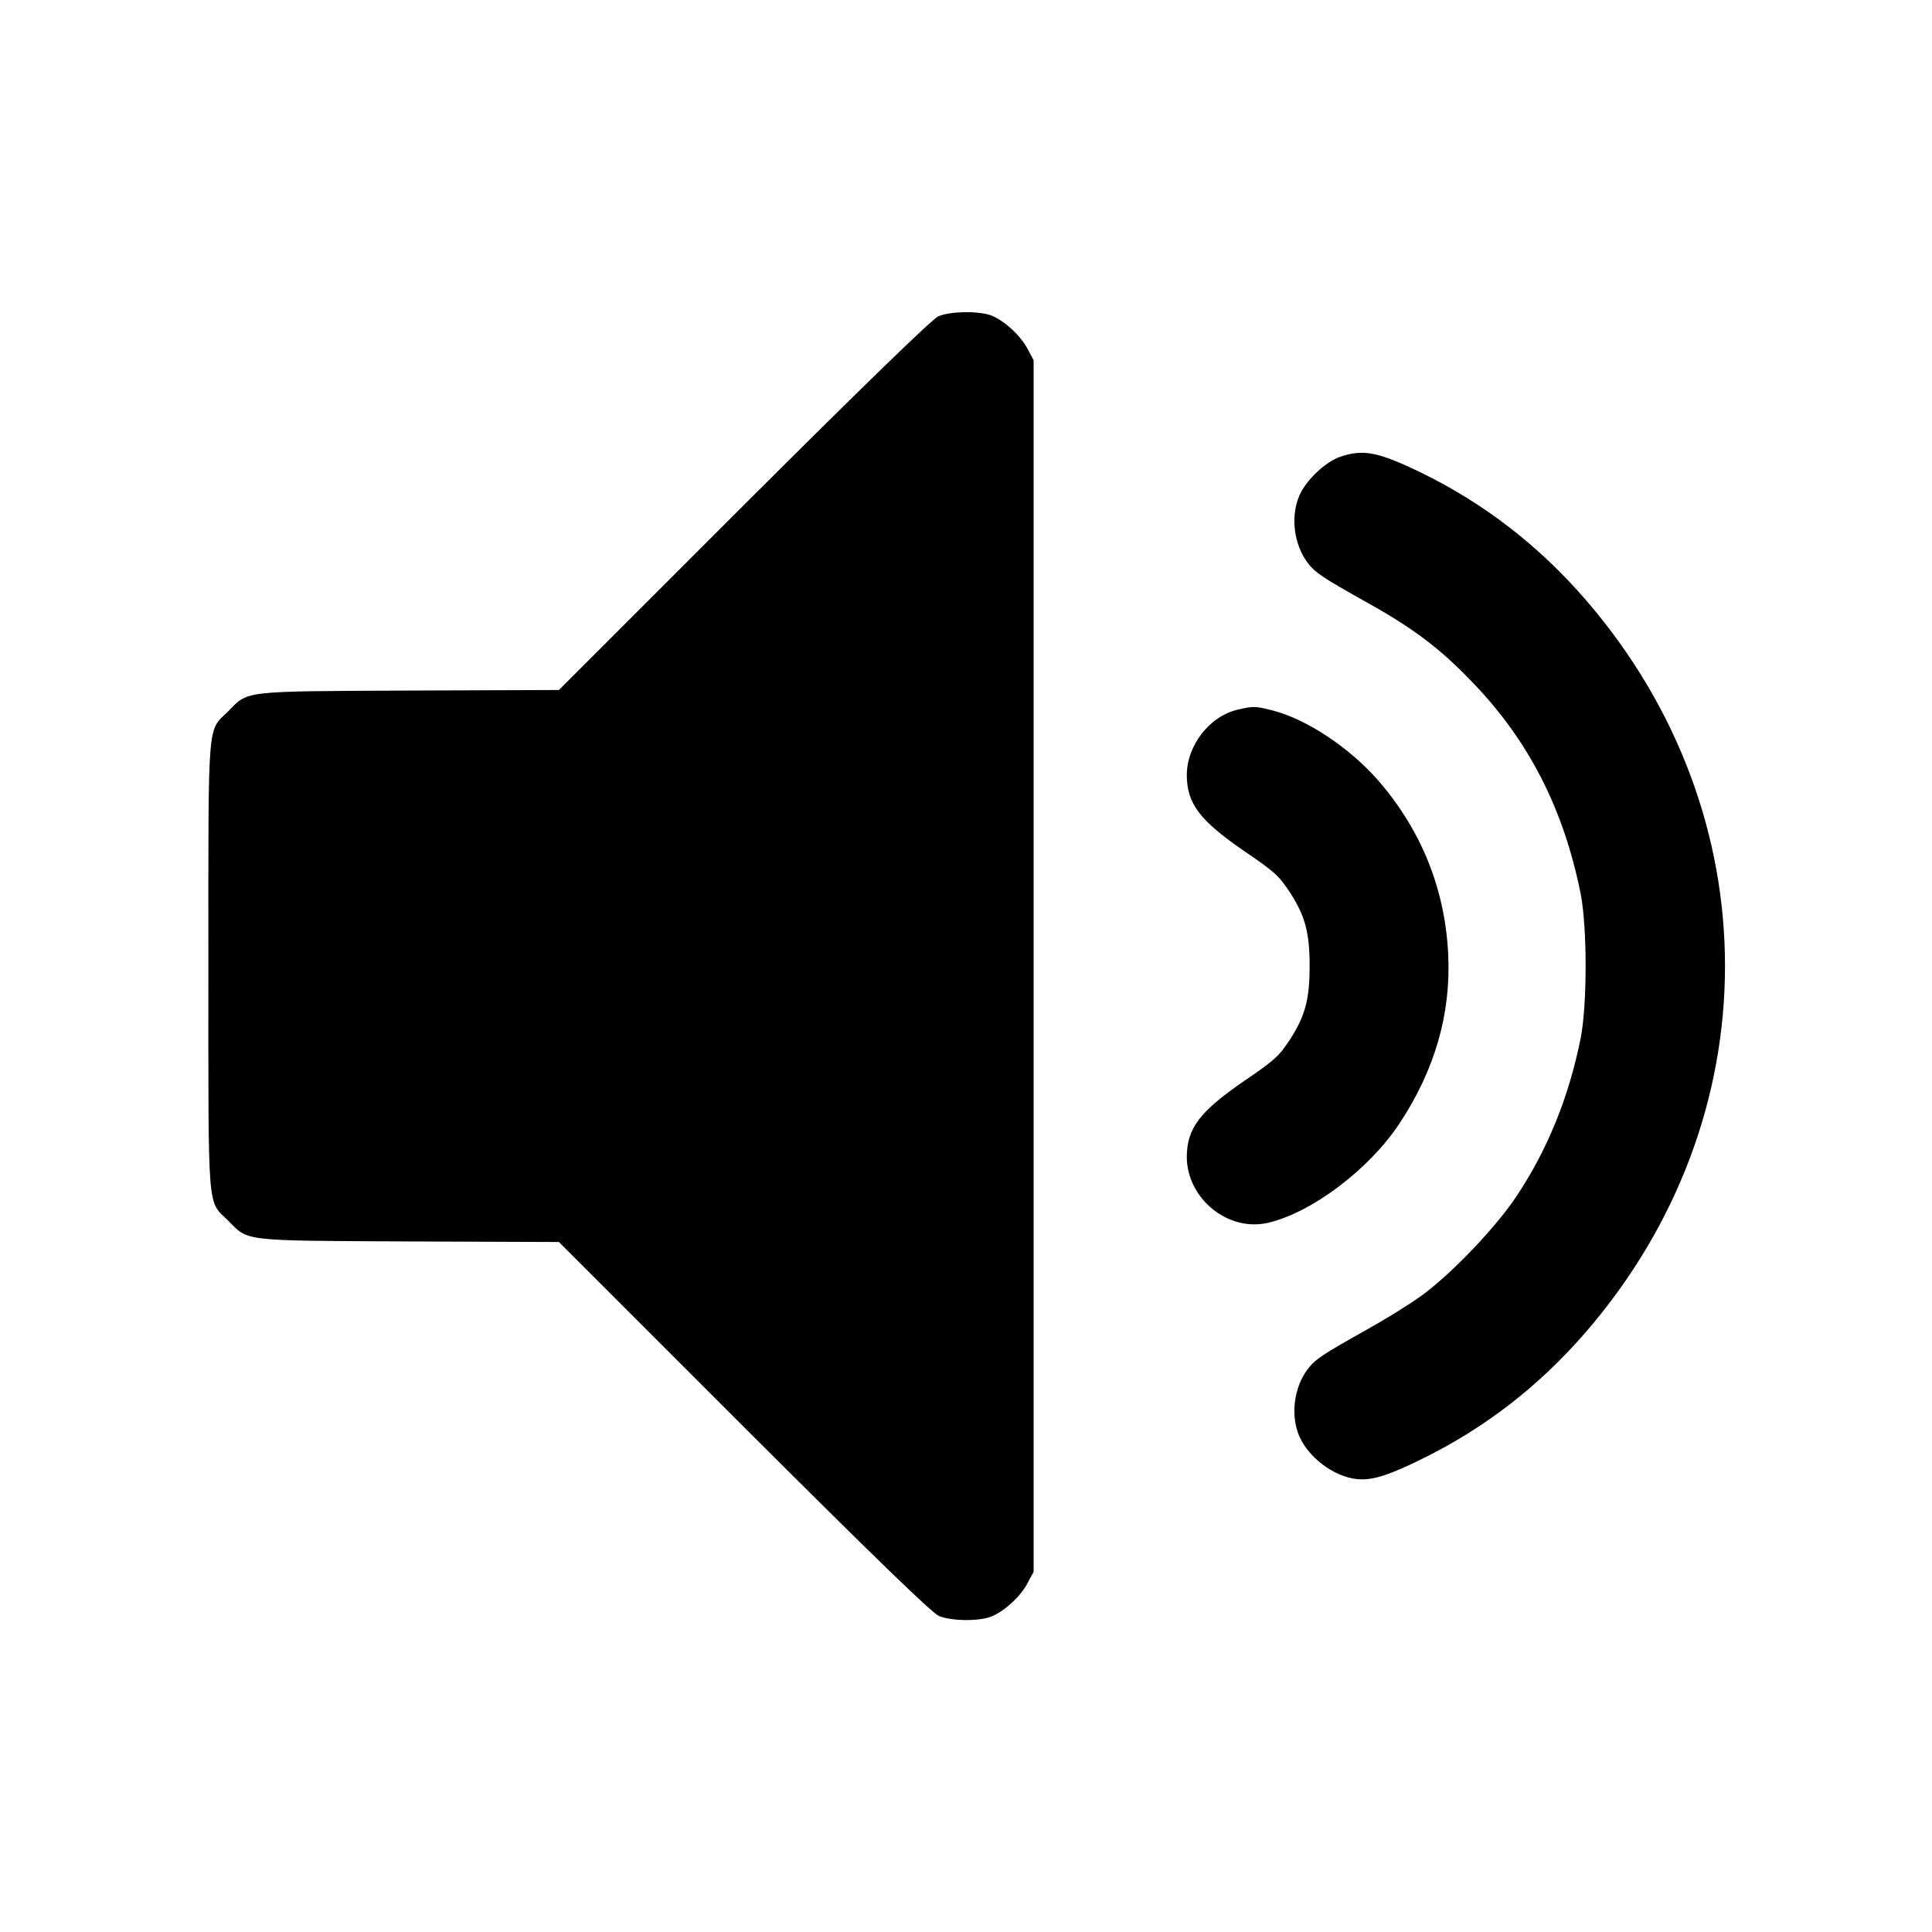 <?xml version="1.0" standalone="no"?>
<!DOCTYPE svg PUBLIC "-//W3C//DTD SVG 20010904//EN"
 "http://www.w3.org/TR/2001/REC-SVG-20010904/DTD/svg10.dtd">
<svg version="1.0" xmlns="http://www.w3.org/2000/svg"
 width="700pt" height="700pt" viewBox="0 0 700 700"
 preserveAspectRatio="xMidYMid meet">
<g transform="translate(0,700) scale(0.1,-0.1)"
fill="#000000" stroke="none">
<path d="M3400 5854 c-22 -9 -276 -256 -705 -684 l-670 -670 -545 -2 c-608 -3
-579 0 -653 -75 -77 -76 -72 -12 -72 -923 0 -911 -5 -847 72 -923 74 -75 45
-72 653 -75 l545 -2 670 -670 c467 -466 681 -674 707 -685 46 -19 148 -20 192
-1 46 19 104 72 129 120 l22 41 0 2195 0 2195 -22 41 c-25 48 -83 101 -129
120 -44 18 -150 17 -194 -2z"/>
<path d="M4853 5344 c-52 -19 -119 -82 -144 -137 -34 -76 -22 -177 28 -245 28
-37 52 -53 216 -145 167 -93 264 -166 380 -287 206 -213 332 -460 394 -768 24
-121 24 -403 0 -524 -43 -213 -119 -402 -233 -573 -74 -112 -237 -282 -343
-359 -44 -32 -133 -87 -198 -123 -164 -92 -188 -108 -216 -145 -50 -68 -62
-169 -28 -245 39 -84 140 -153 225 -153 49 0 104 18 214 72 228 111 428 265
598 462 672 778 672 1874 0 2652 -170 197 -370 351 -598 462 -155 75 -210 86
-295 56z"/>
<path d="M4485 4429 c-103 -24 -185 -130 -185 -238 1 -104 47 -164 210 -276
109 -74 125 -89 166 -152 53 -83 69 -143 69 -263 0 -120 -16 -180 -69 -263
-41 -63 -57 -78 -166 -152 -163 -112 -209 -172 -210 -276 0 -150 147 -272 292
-240 159 36 369 194 479 361 128 194 187 398 176 615 -12 237 -99 450 -255
629 -103 117 -256 219 -378 251 -65 17 -72 17 -129 4z"/>
</g>
</svg>
